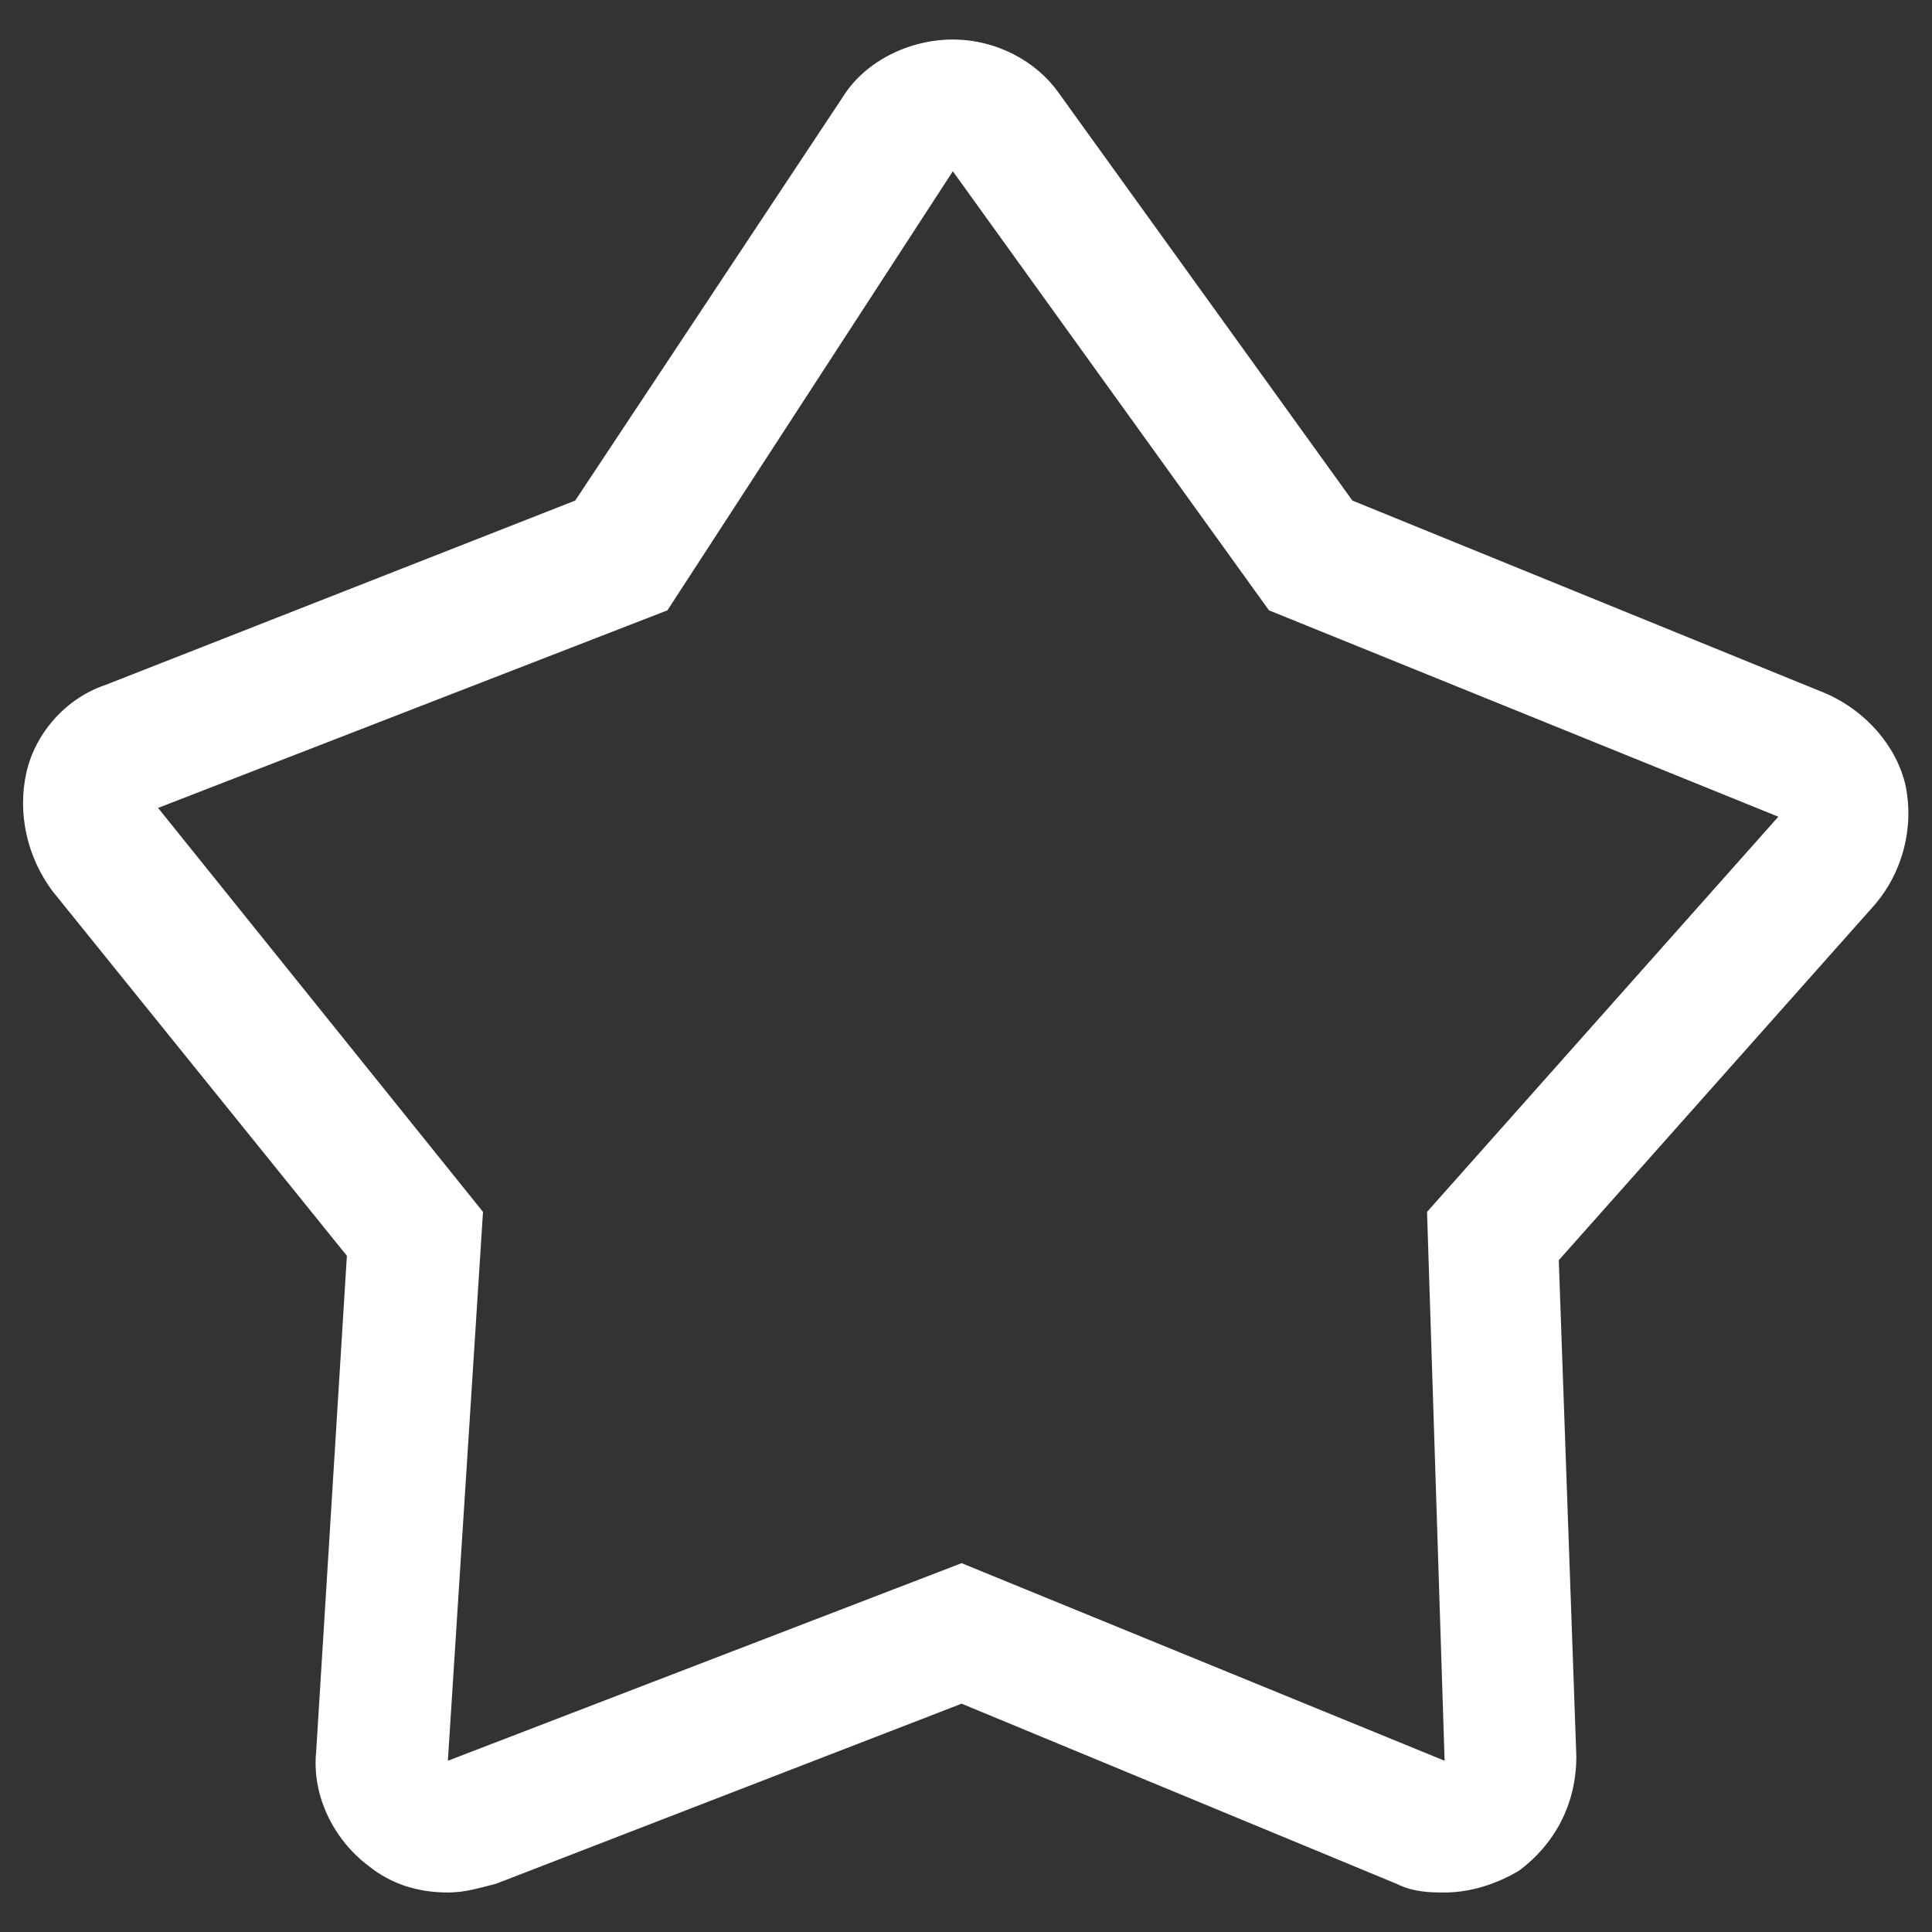 <?xml version="1.0" standalone="no"?><!DOCTYPE svg PUBLIC "-//W3C//DTD SVG 1.1//EN" "http://www.w3.org/Graphics/SVG/1.1/DTD/svg11.dtd"><svg t="1729952569327" class="icon" viewBox="0 0 1024 1024" version="1.1" xmlns="http://www.w3.org/2000/svg" p-id="7584" xmlns:xlink="http://www.w3.org/1999/xlink" width="200" height="200"><rect x="0" y="0" width="1024" height="1024" fill="#333333" stroke="none"/><path d="M505.018 90.764l167.564 232.727 269.964 109.382-186.182 209.455 9.309 290.909-256-104.727-272.291 104.727 18.618-290.909-172.218-214.109 269.964-104.727 151.273-232.727m0-69.818c-23.273 0-46.545 11.636-58.182 30.255l-141.964 214.109-249.018 97.745c-20.945 6.982-37.236 25.6-41.891 46.545-4.655 20.945 0 44.218 13.964 62.836l155.927 193.164-16.291 262.982c-2.327 23.273 9.309 46.545 27.927 60.509 11.636 9.309 25.6 13.964 41.891 13.964 9.309 0 16.291-2.327 25.6-4.655l246.691-95.418 230.4 95.418c9.309 4.655 18.618 4.655 25.6 4.655 13.964 0 27.927-4.655 39.564-11.636 18.618-13.964 30.255-34.909 30.255-60.509l-9.309-262.982 167.564-188.509c13.964-16.291 20.945-39.564 16.291-62.836-4.655-20.945-20.945-39.564-41.891-48.873l-251.345-102.4-155.927-216.436c-11.636-16.291-32.582-27.927-55.855-27.927z" fill="#ffffff" p-id="7585"></path></svg>